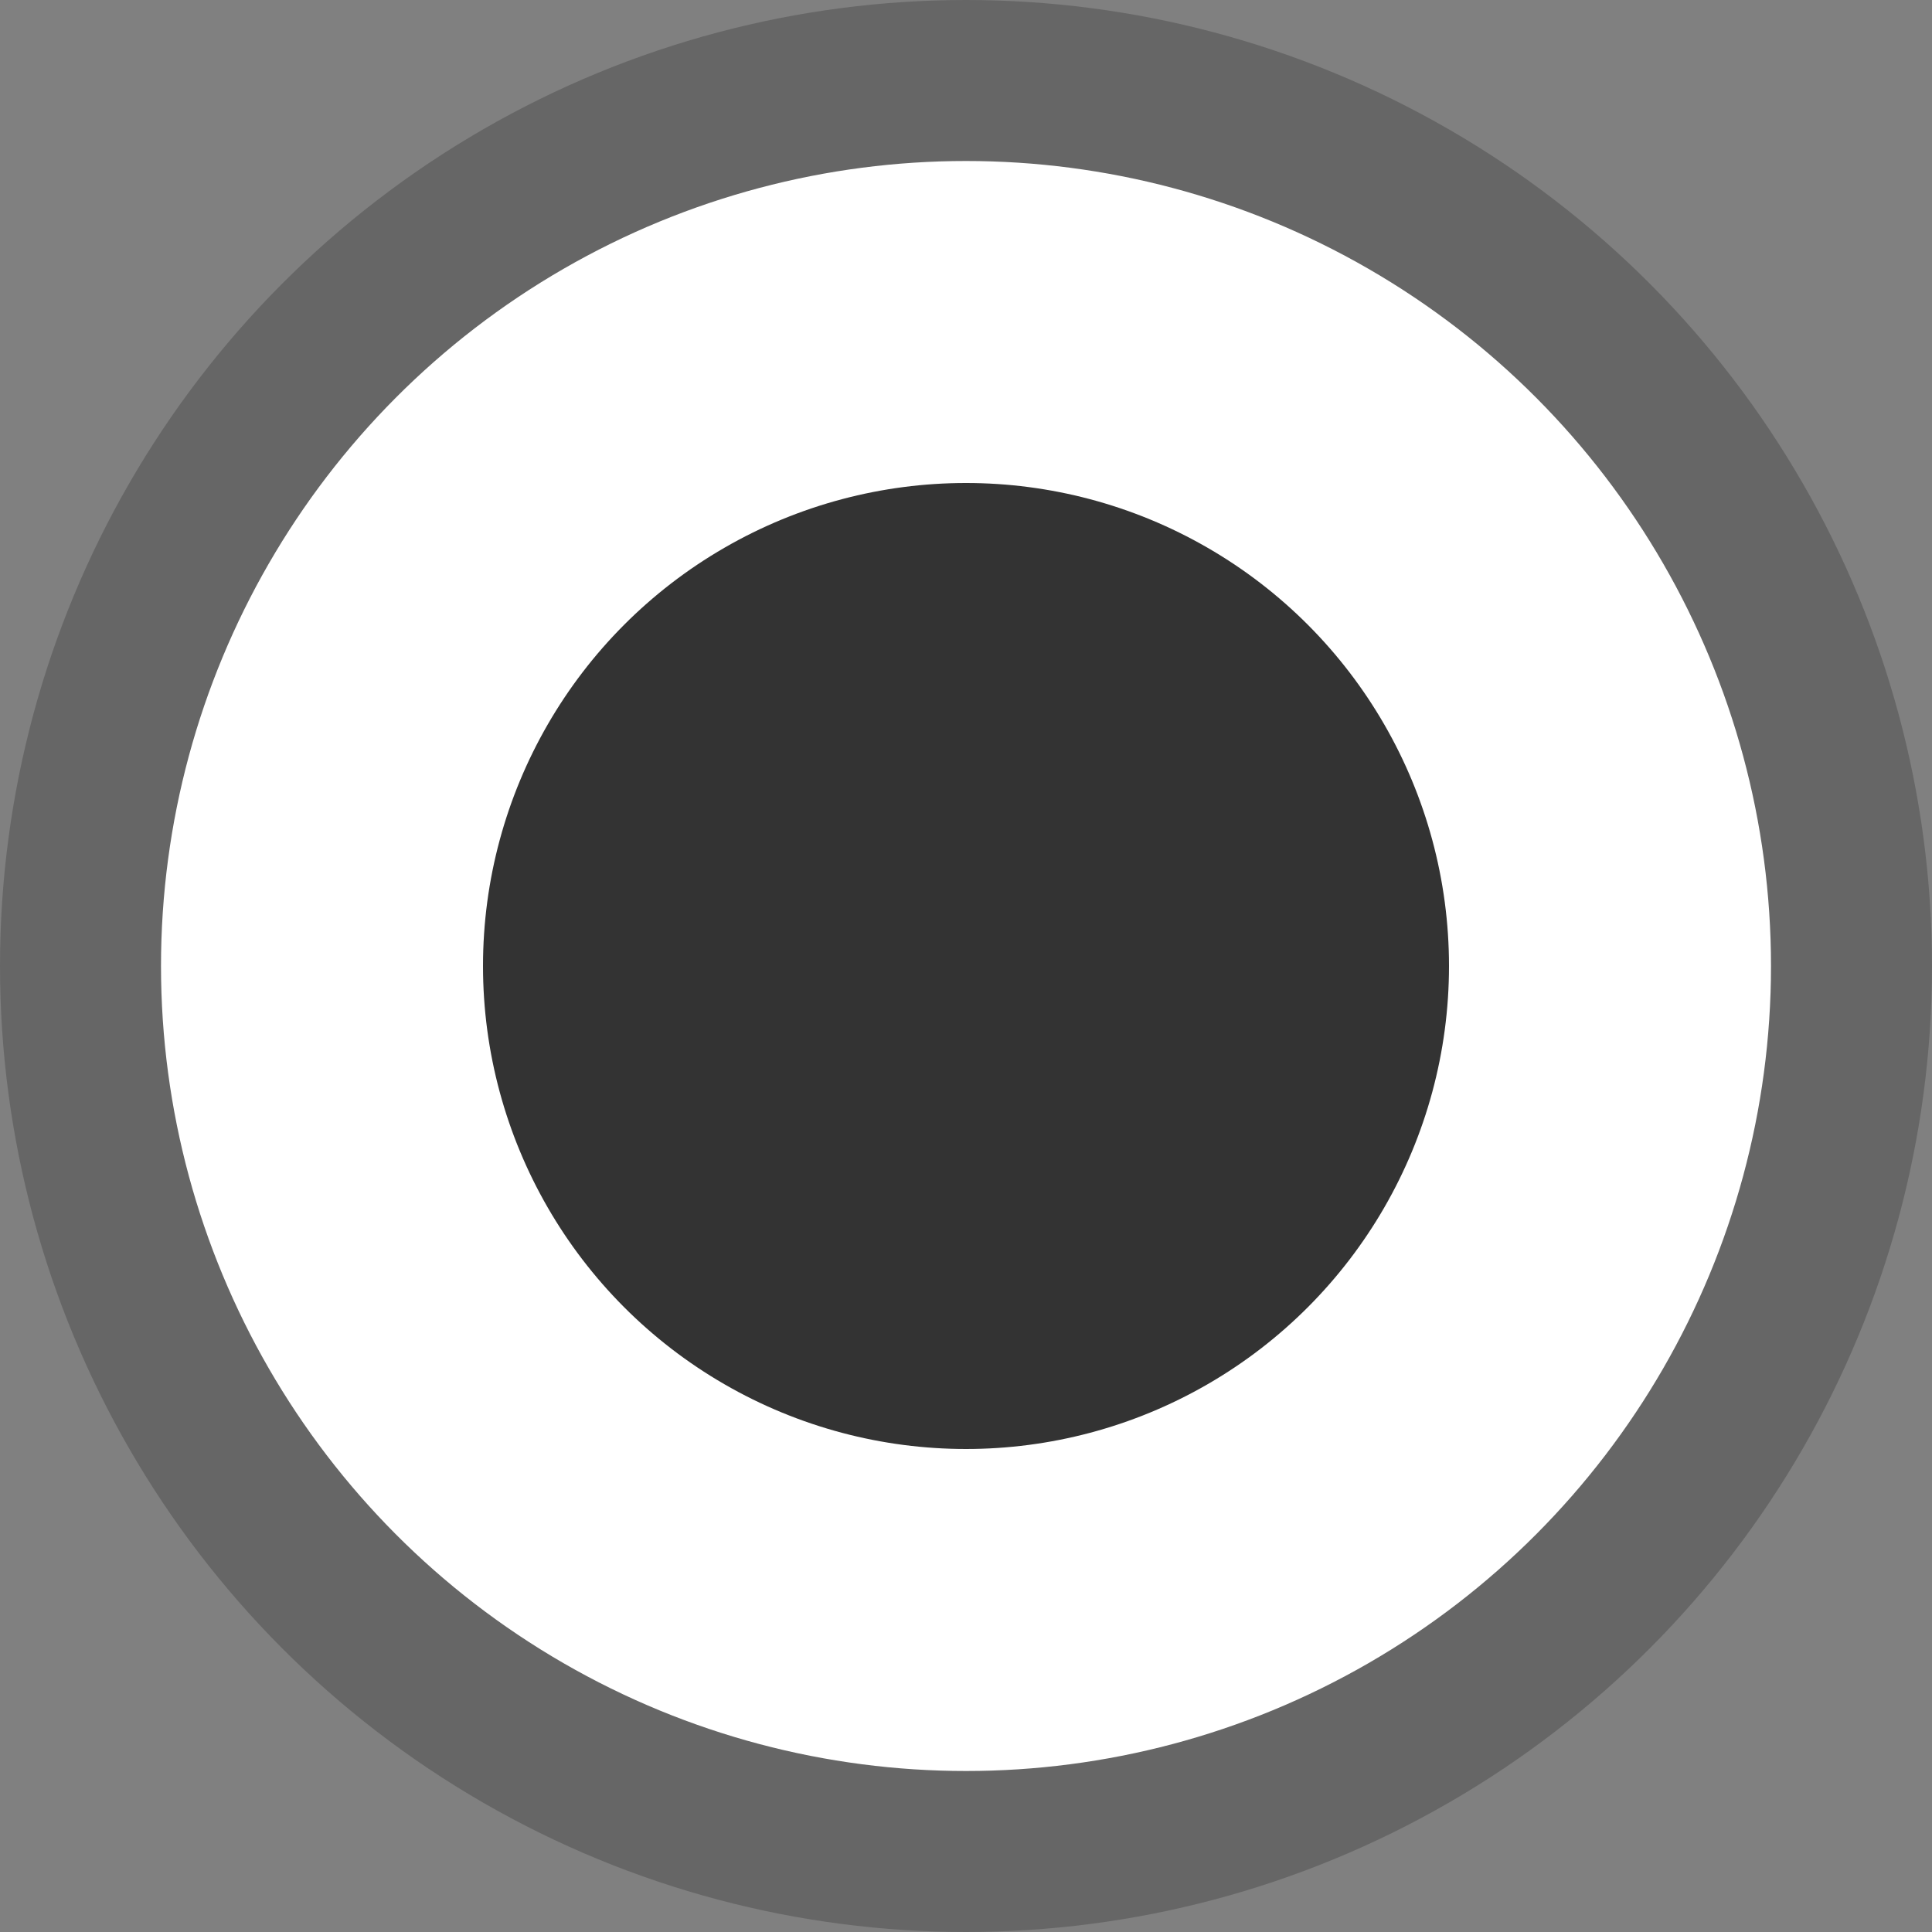 <svg xmlns="http://www.w3.org/2000/svg" width="36" height="36" viewBox="0 0 36 36">
<rect x="0" y="0" width="36" height="36" fill="#808080" stroke="none"/>
<circle cx="18" cy="18" r="16.5" fill="#fff" stroke="#666" stroke-width="3"/>
<circle cx="18" cy="18" r="9" fill="#333"/>
</svg>
